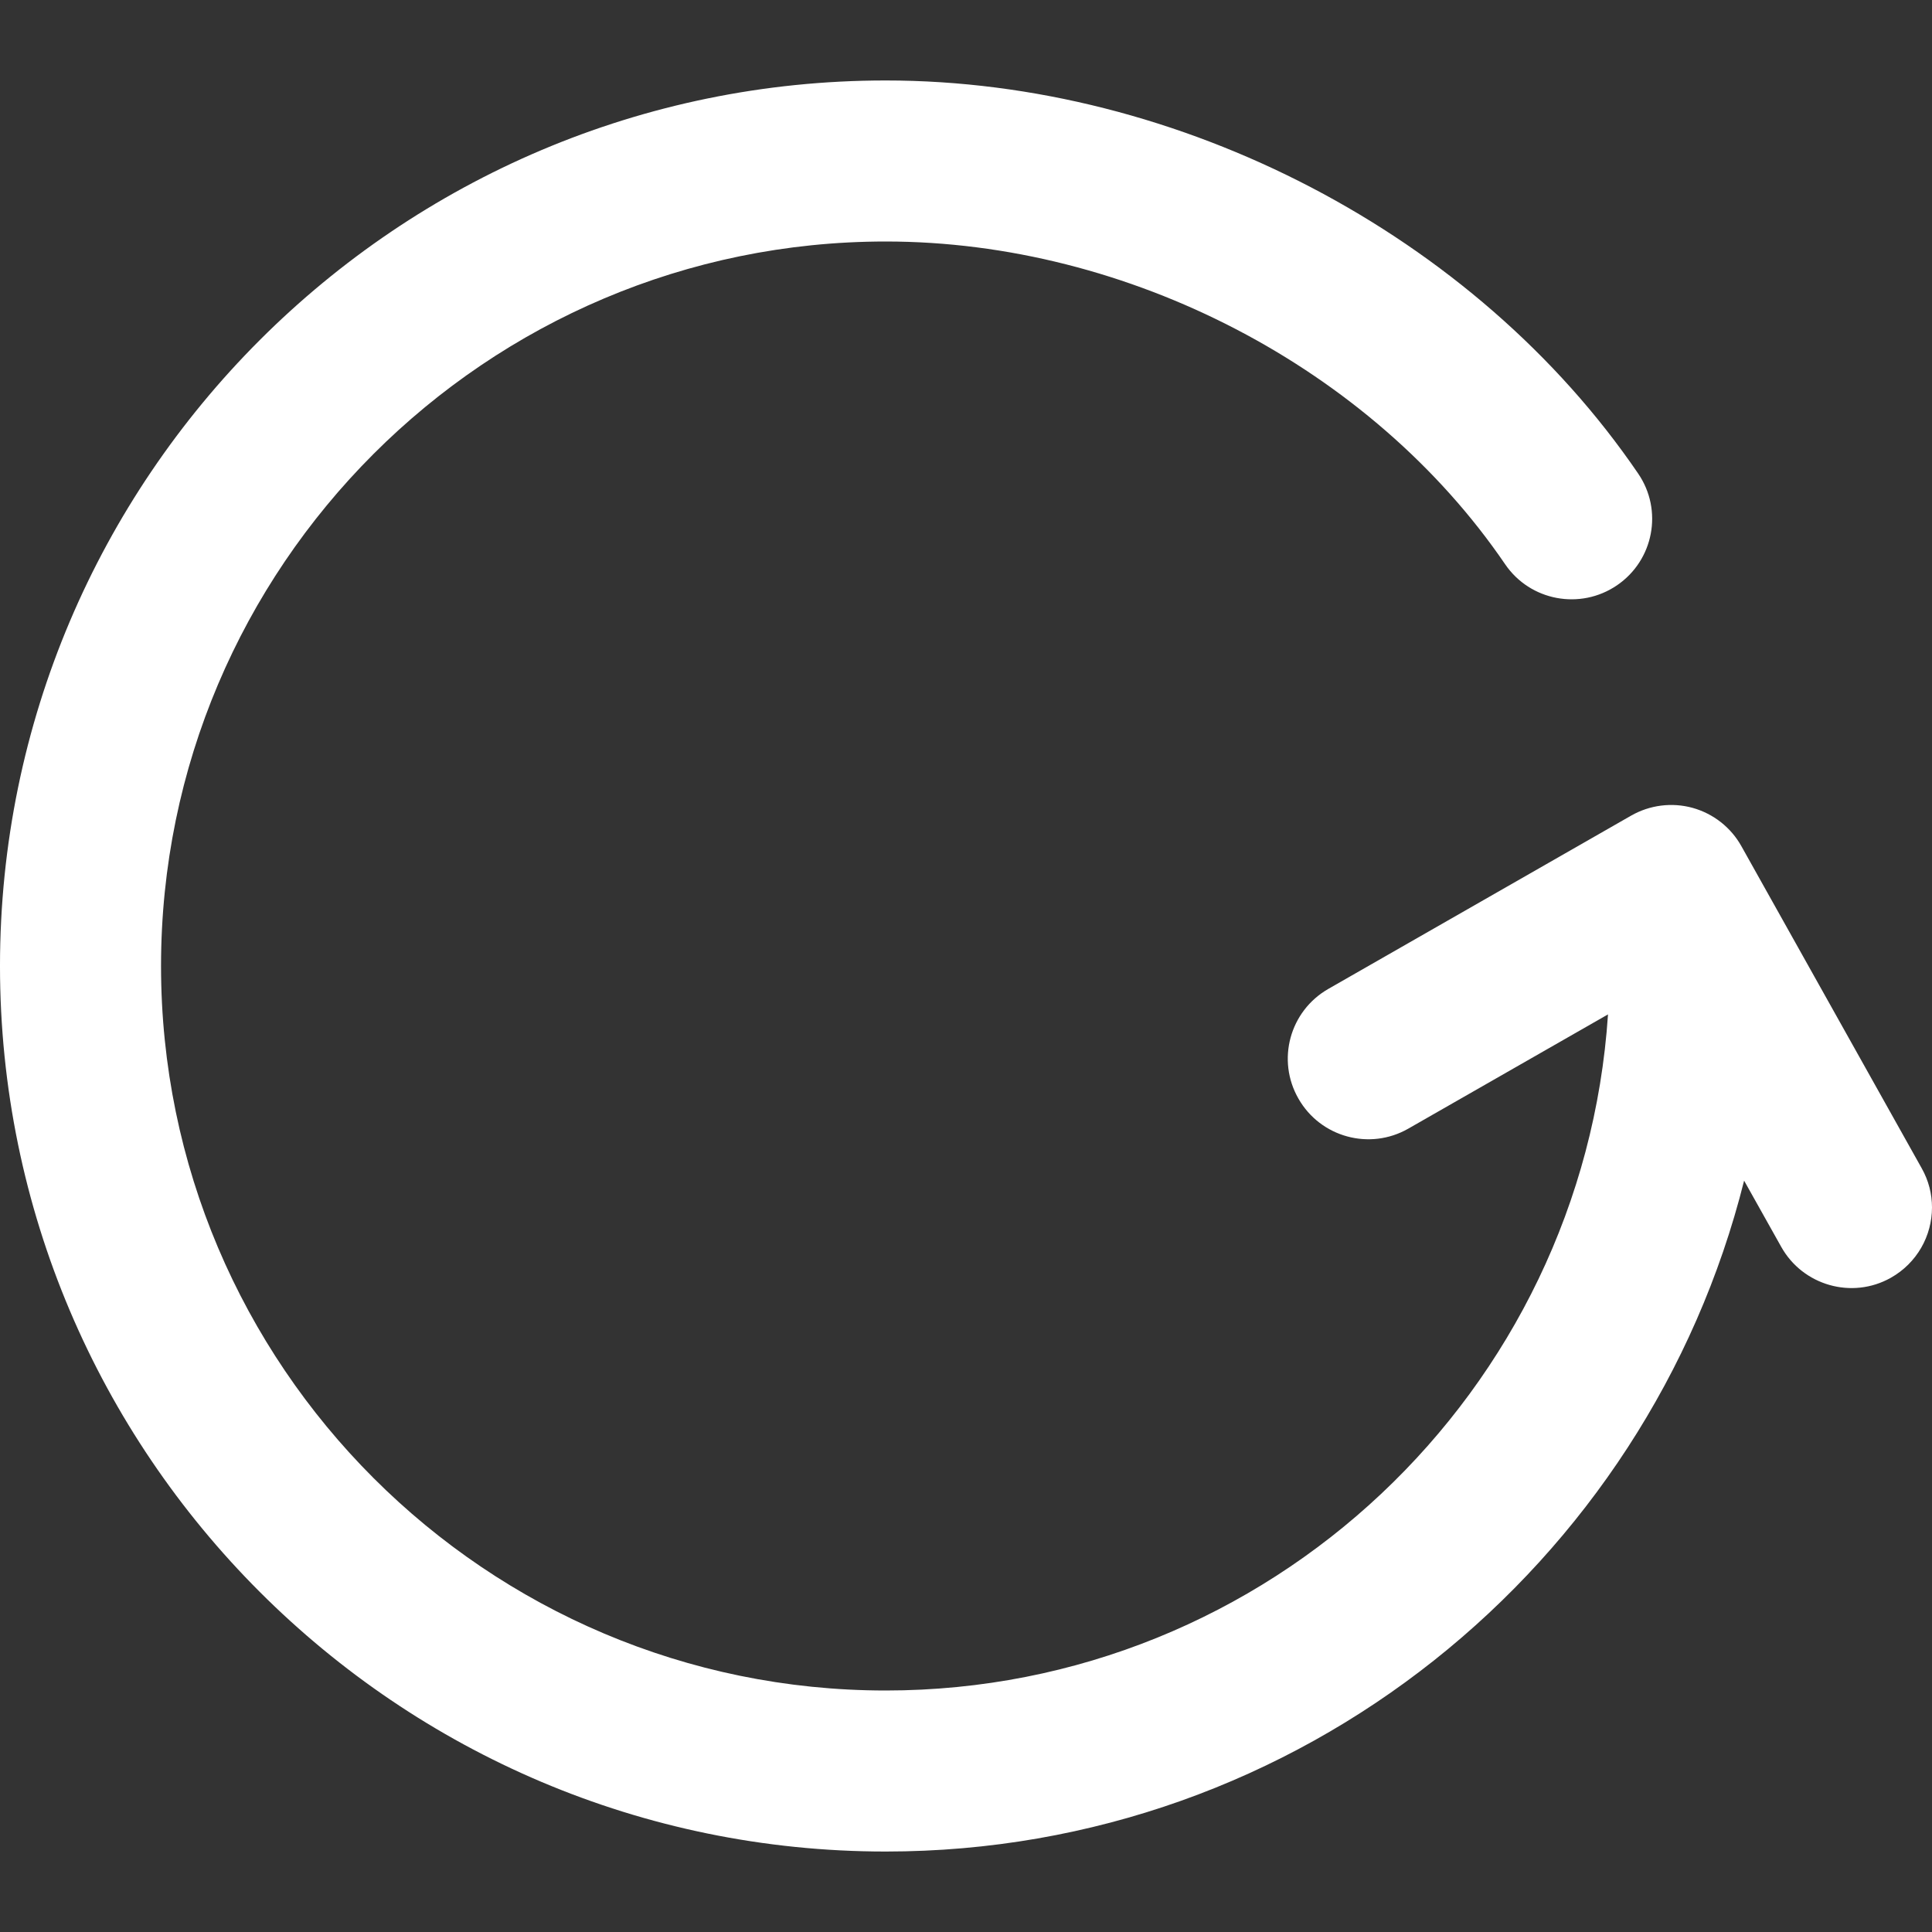 <svg xmlns="http://www.w3.org/2000/svg" width="20" height="20" fill="none" viewBox="0 0 20 20"><rect x="0" y="0" width="20" height="20" fill="#333333" stroke="none"/><path fill="#fff" fill-rule="evenodd" d="M16.958 4.902C17.218 5.282 17.119 5.8 16.739 6.059C16.359 6.318 15.84 6.221 15.581 5.841C14.197 3.811 11.681 2.5 9.169 2.5C5.032 2.5 1.667 5.865 1.667 10C1.667 14.135 5.032 17.5 9.169 17.5C13.137 17.5 16.387 14.403 16.646 10.501L14.578 11.684C14.179 11.912 13.67 11.773 13.442 11.374C13.212 10.974 13.351 10.466 13.751 10.237L16.886 8.443C17.079 8.333 17.308 8.304 17.522 8.363C17.737 8.423 17.919 8.566 18.027 8.76L19.893 12.093C19.966 12.222 20 12.362 20 12.499C20 12.792 19.846 13.074 19.573 13.228C19.172 13.453 18.663 13.308 18.439 12.907L18.055 12.222C17.057 16.204 13.457 19.167 9.169 19.167C4.113 19.167 -6.10352e-05 15.054 -6.10352e-05 10C-6.10352e-05 4.946 4.113 0.833 9.169 0.833C12.216 0.833 15.273 2.43 16.958 4.902Z" clip-rule="evenodd"/></svg>